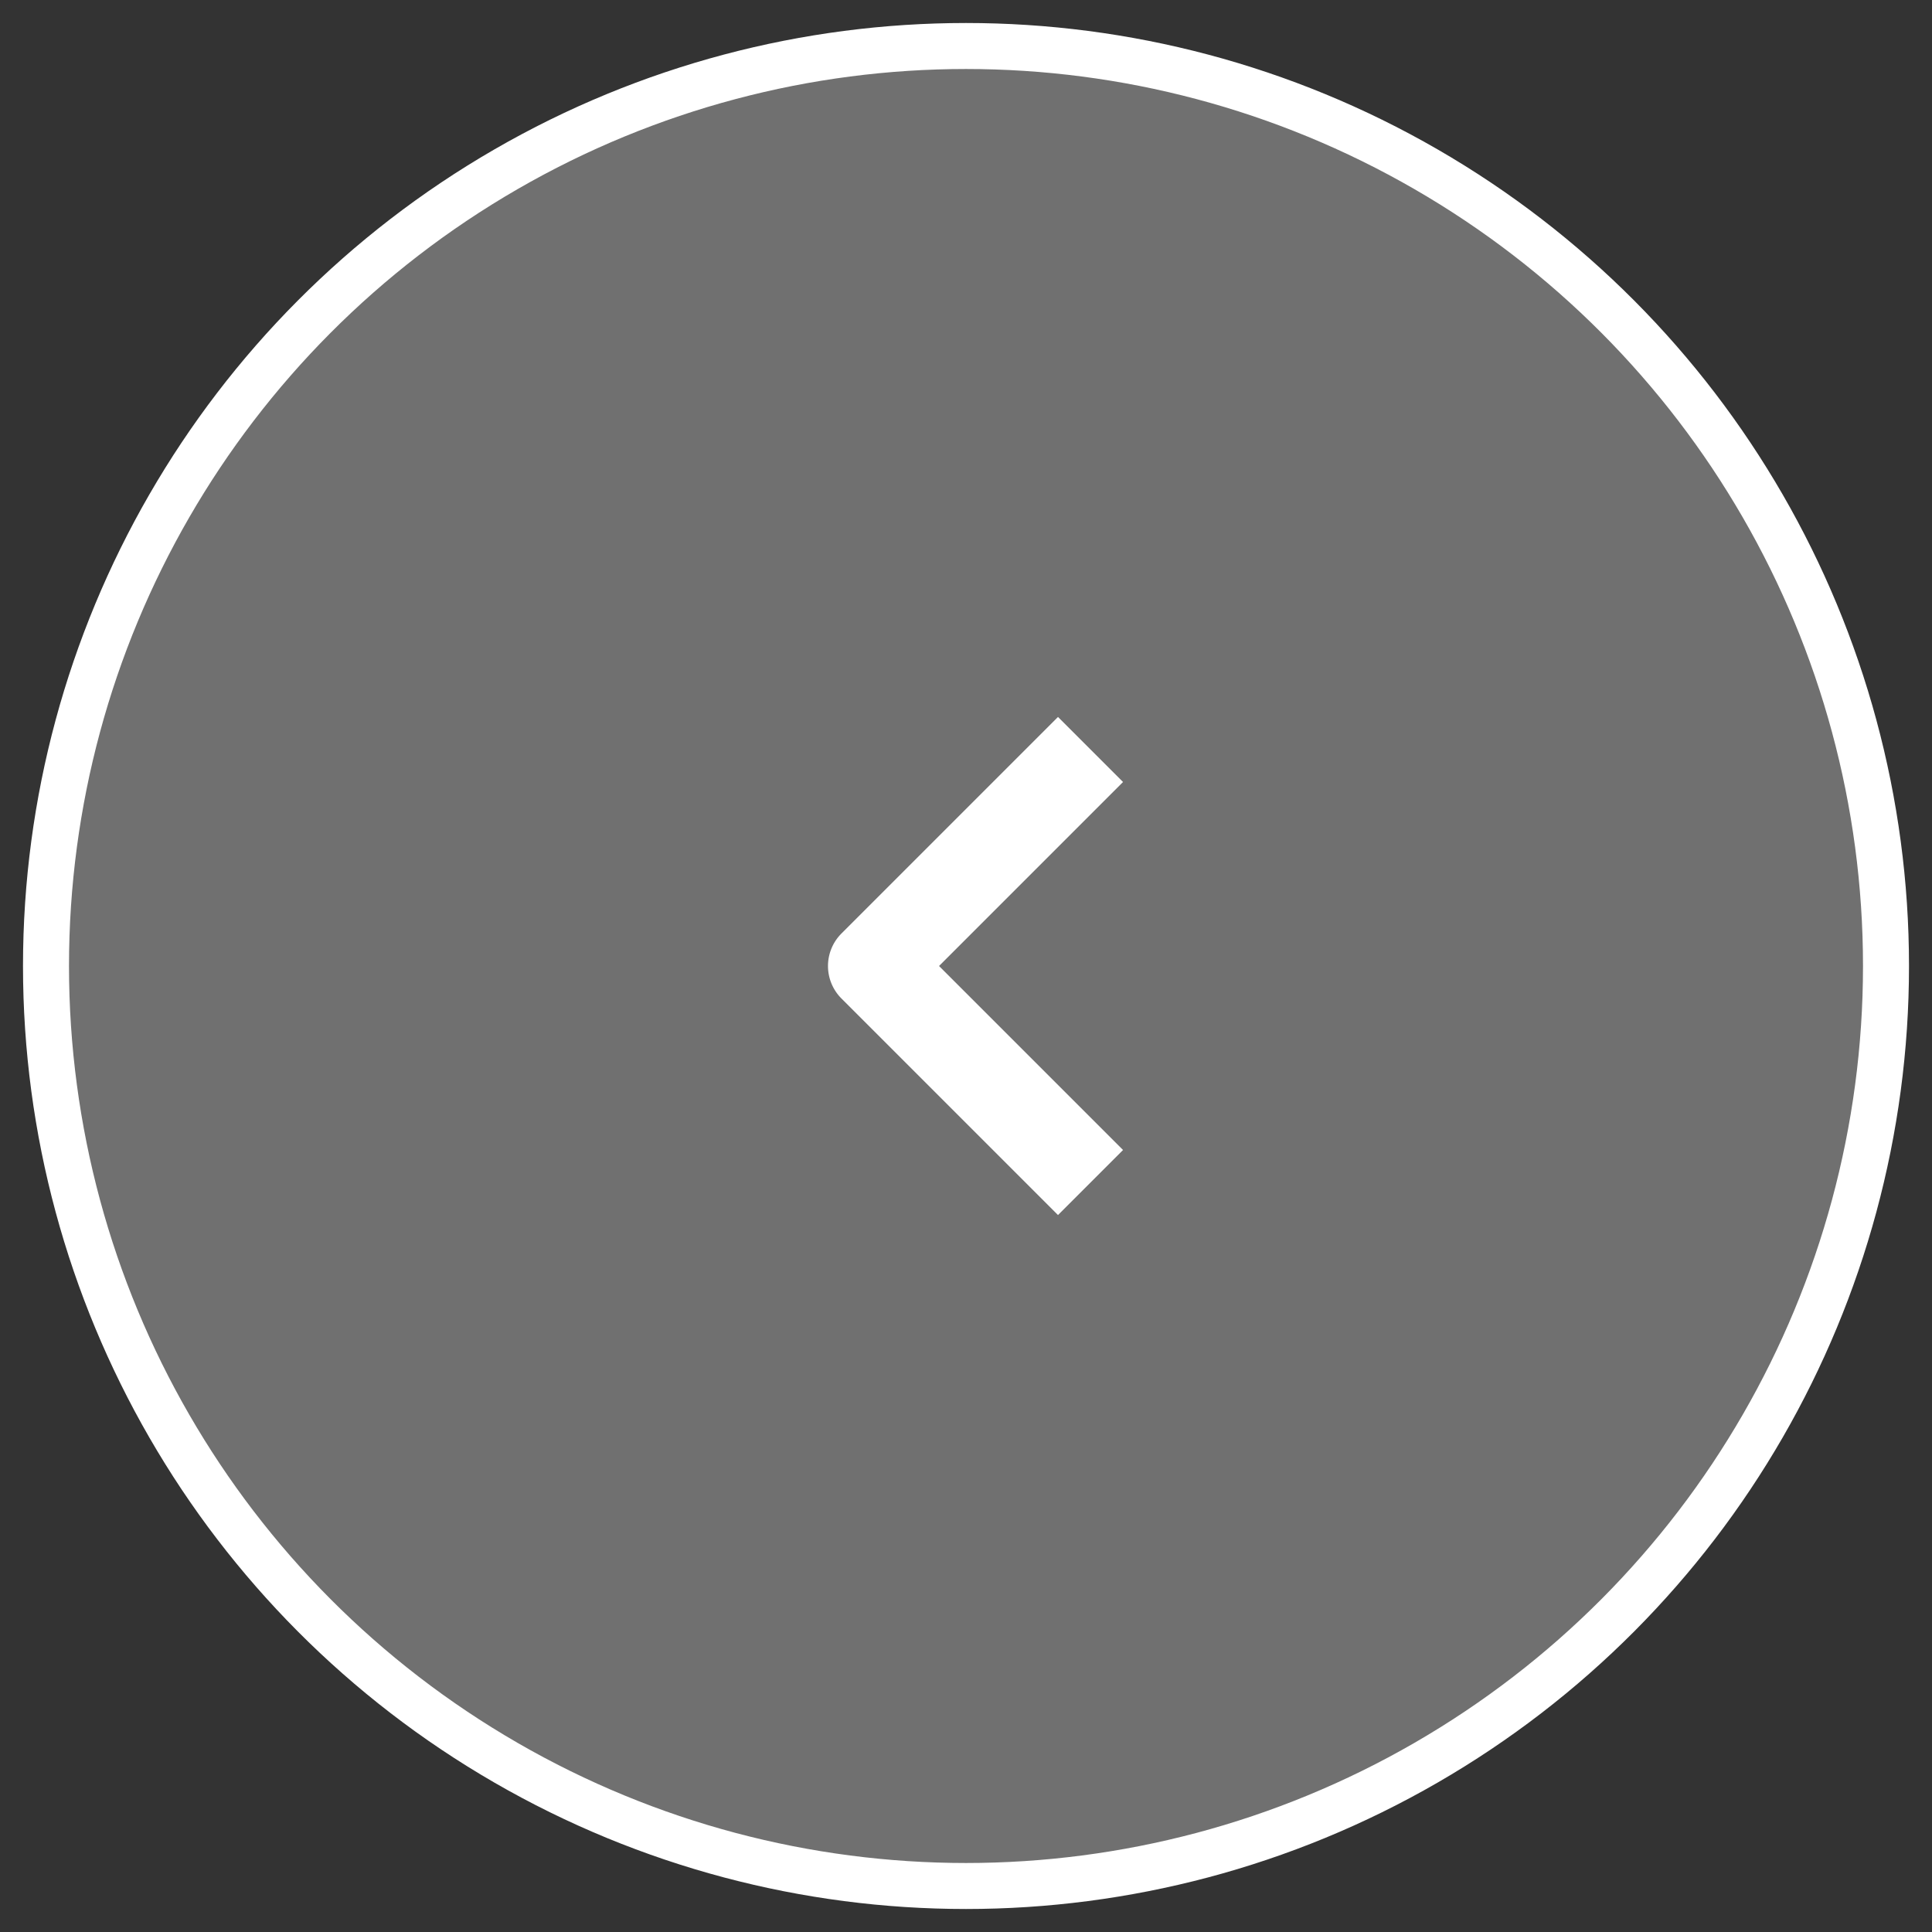 <svg xmlns="http://www.w3.org/2000/svg" width="42" height="42" viewBox="0 0 42 42">
    <rect x="0" y="0" width="42" height="42" fill="#333333" stroke="none"/>
    <g fill="#FFF" fill-rule="evenodd" transform="translate(1 1)">
        <circle cx="20" cy="20" r="20" fill-opacity=".3" stroke="#FFF"/>
        <path fill-rule="nonzero" d="M22 25.414l-4.707-4.707a.999.999 0 0 1 0-1.414L22 14.586 23.414 16l-4 4 4 4L22 25.414z"/>
    </g>
</svg>

